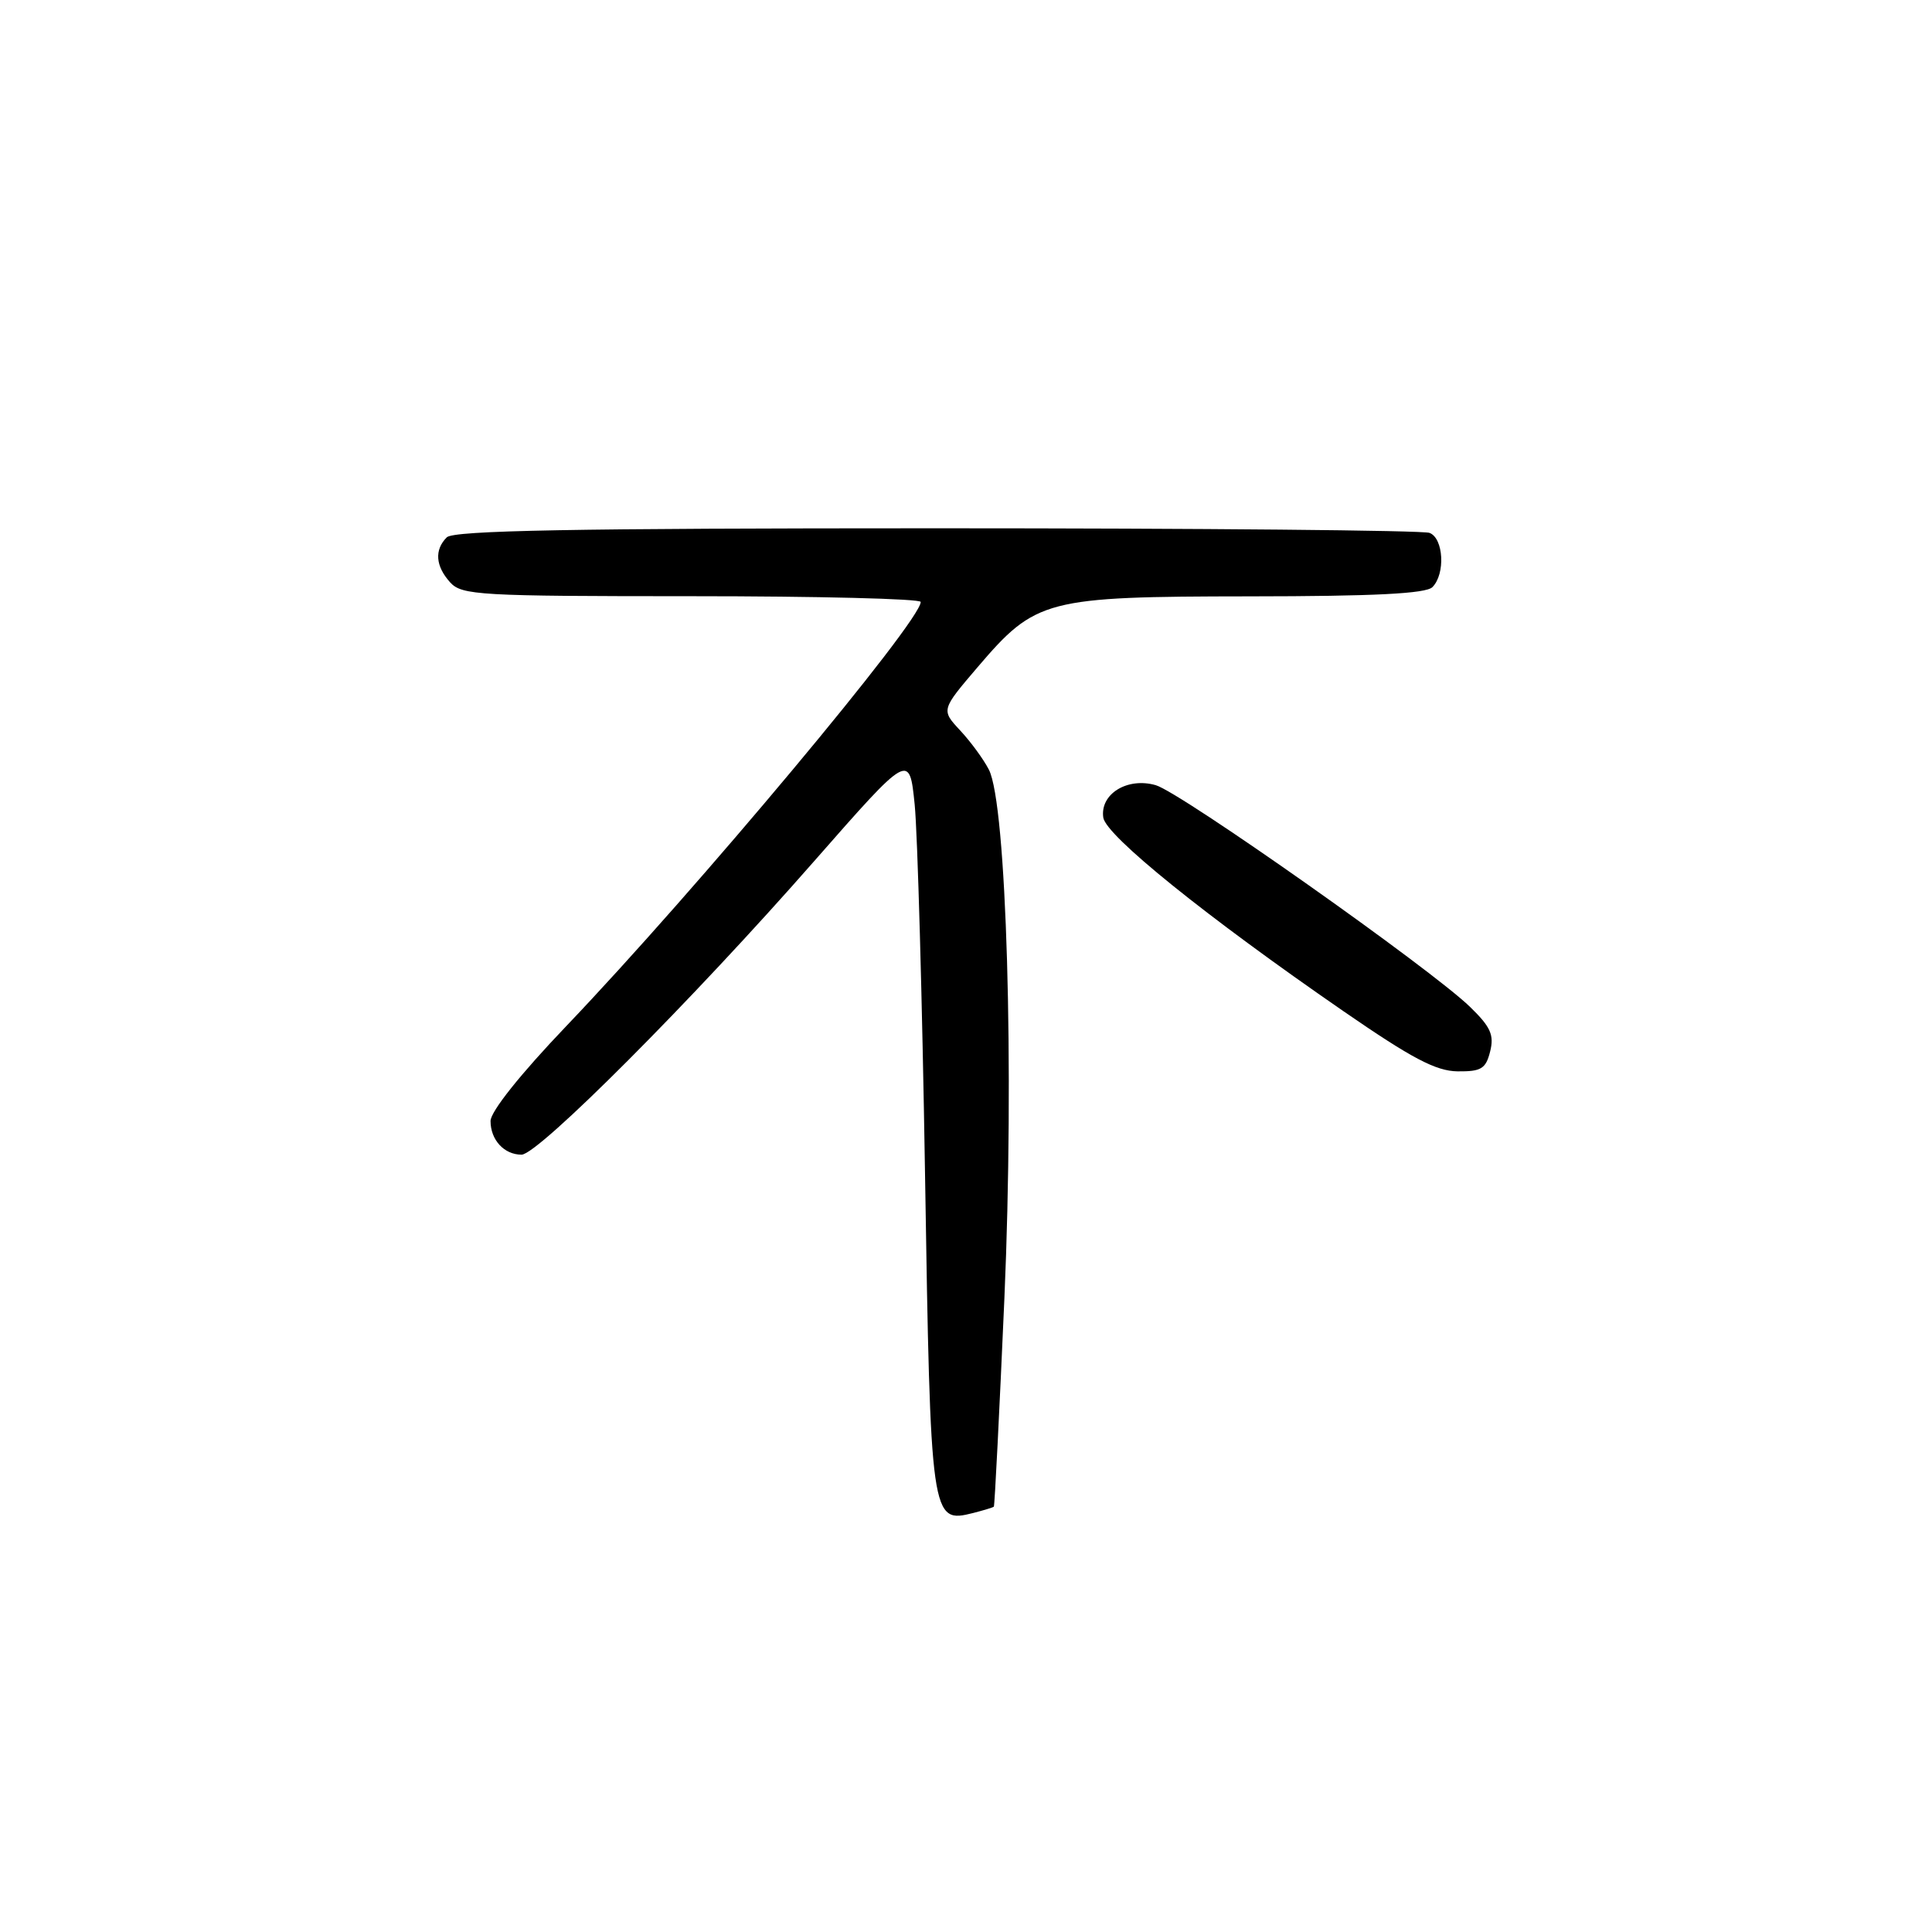 <?xml version="1.0" encoding="UTF-8" standalone="no"?>
<!DOCTYPE svg PUBLIC "-//W3C//DTD SVG 1.1//EN" "http://www.w3.org/Graphics/SVG/1.1/DTD/svg11.dtd" >
<svg xmlns="http://www.w3.org/2000/svg" xmlns:xlink="http://www.w3.org/1999/xlink" version="1.1" viewBox="0 0 256 256">
 <g >
 <path fill="currentColor"
d=" M 131.69 199.64 C 131.80 199.53 132.43 187.08 133.09 171.97 C 134.41 141.64 133.38 106.53 131.03 101.98 C 130.33 100.61 128.62 98.28 127.23 96.79 C 124.70 94.07 124.70 94.07 129.54 88.40 C 137.25 79.38 138.52 79.05 165.55 79.02 C 182.12 79.01 188.94 78.66 189.80 77.80 C 191.54 76.06 191.29 71.32 189.42 70.61 C 188.55 70.27 159.16 70.00 124.12 70.00 C 75.89 70.00 60.11 70.29 59.20 71.20 C 57.54 72.86 57.70 75.01 59.65 77.17 C 61.19 78.87 63.53 79.00 91.65 79.00 C 108.34 79.00 122.00 79.34 122.00 79.76 C 122.00 82.34 92.28 117.90 75.01 135.99 C 68.95 142.33 65.00 147.29 65.00 148.54 C 65.00 151.04 66.80 153.00 69.11 153.00 C 71.31 153.00 91.76 132.50 107.88 114.11 C 120.50 99.73 120.50 99.73 121.20 106.61 C 121.58 110.40 122.20 132.40 122.57 155.50 C 123.30 201.50 123.36 201.88 128.95 200.48 C 130.35 200.12 131.58 199.75 131.69 199.64 Z  M 197.45 139.33 C 198.00 137.15 197.52 136.07 194.81 133.44 C 189.63 128.39 156.45 104.99 153.14 104.04 C 149.38 102.96 145.74 105.20 146.19 108.33 C 146.54 110.73 159.76 121.40 178.00 133.98 C 187.09 140.25 190.26 141.92 193.14 141.96 C 196.27 141.99 196.88 141.62 197.45 139.33 Z "/>
</g>
</svg>